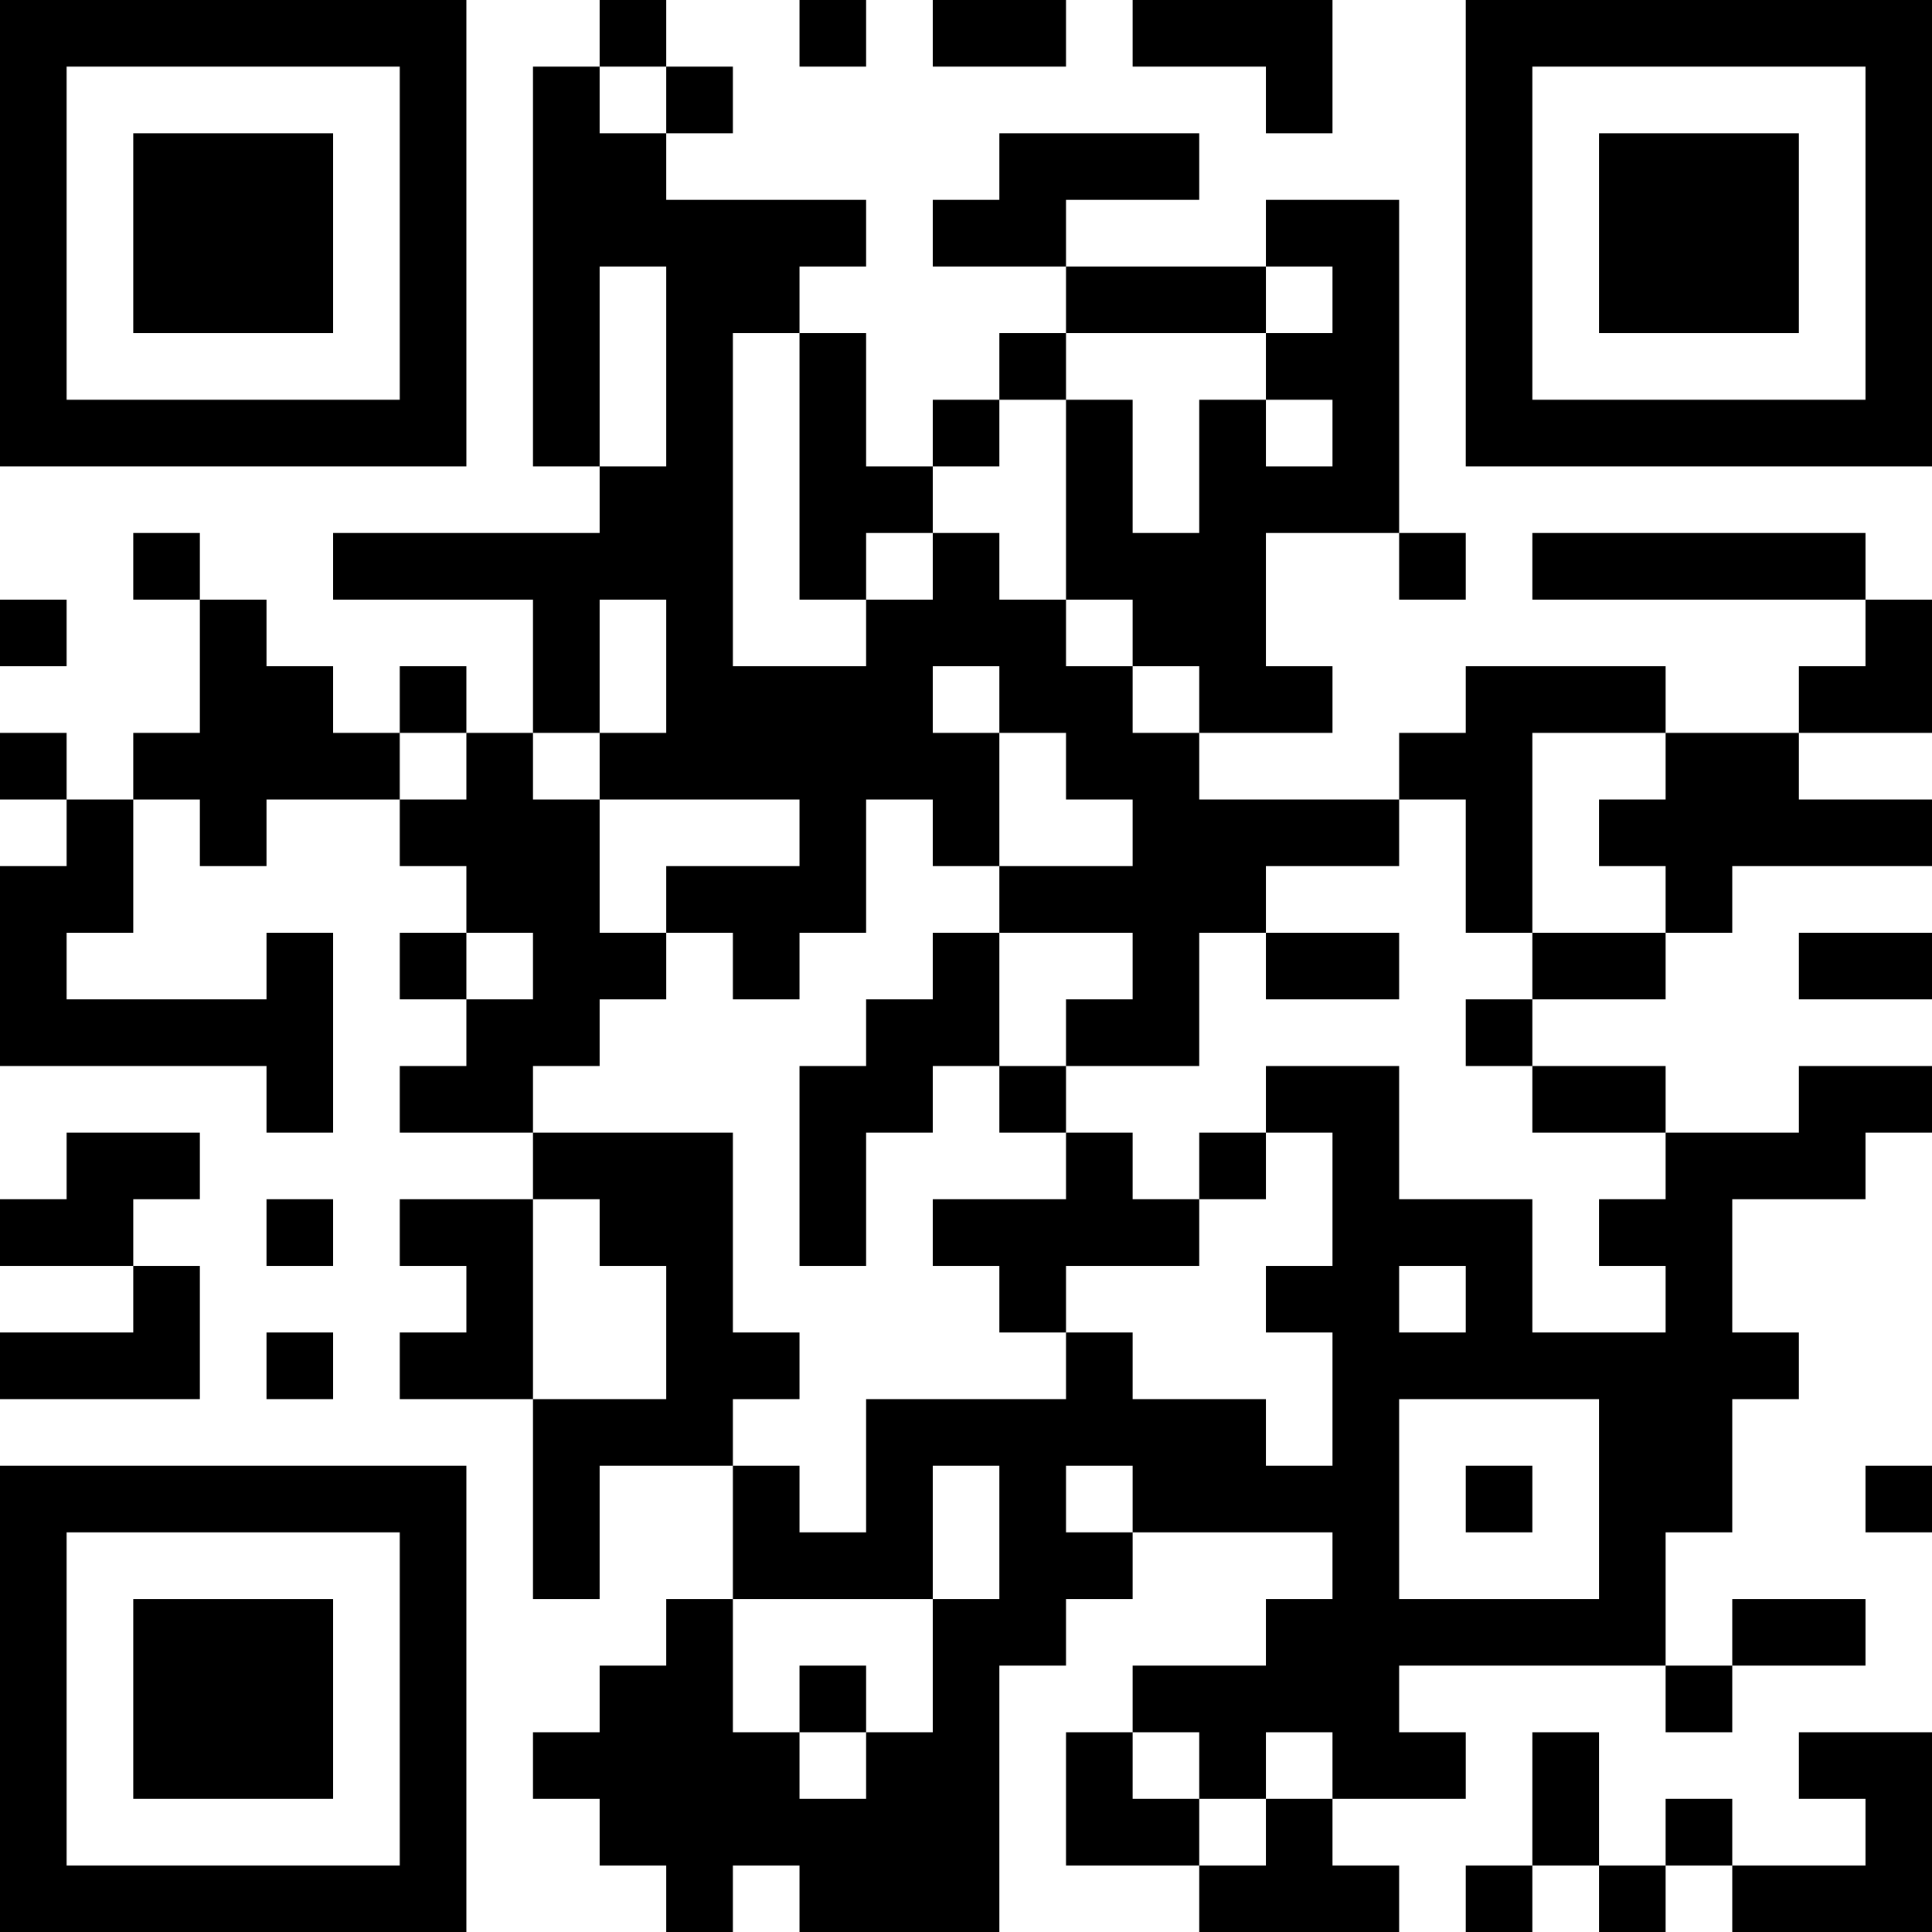 <?xml version="1.0" encoding="UTF-8"?>
<svg xmlns="http://www.w3.org/2000/svg" version="1.1" width="200" height="200" viewBox="0 0 200 200"><rect x="0" y="0" width="200" height="200" fill="#ffffff"/><g transform="scale(6.897)"><g transform="translate(0,0)"><path fill-rule="evenodd" d="M9 0L9 1L8 1L8 7L9 7L9 8L5 8L5 9L8 9L8 11L7 11L7 10L6 10L6 11L5 11L5 10L4 10L4 9L3 9L3 8L2 8L2 9L3 9L3 11L2 11L2 12L1 12L1 11L0 11L0 12L1 12L1 13L0 13L0 16L4 16L4 17L5 17L5 14L4 14L4 15L1 15L1 14L2 14L2 12L3 12L3 13L4 13L4 12L6 12L6 13L7 13L7 14L6 14L6 15L7 15L7 16L6 16L6 17L8 17L8 18L6 18L6 19L7 19L7 20L6 20L6 21L8 21L8 24L9 24L9 22L11 22L11 24L10 24L10 25L9 25L9 26L8 26L8 27L9 27L9 28L10 28L10 29L11 29L11 28L12 28L12 29L15 29L15 25L16 25L16 24L17 24L17 23L20 23L20 24L19 24L19 25L17 25L17 26L16 26L16 28L18 28L18 29L21 29L21 28L20 28L20 27L22 27L22 26L21 26L21 25L25 25L25 26L26 26L26 25L28 25L28 24L26 24L26 25L25 25L25 23L26 23L26 21L27 21L27 20L26 20L26 18L28 18L28 17L29 17L29 16L27 16L27 17L25 17L25 16L23 16L23 15L25 15L25 14L26 14L26 13L29 13L29 12L27 12L27 11L29 11L29 9L28 9L28 8L23 8L23 9L28 9L28 10L27 10L27 11L25 11L25 10L22 10L22 11L21 11L21 12L18 12L18 11L20 11L20 10L19 10L19 8L21 8L21 9L22 9L22 8L21 8L21 3L19 3L19 4L16 4L16 3L18 3L18 2L15 2L15 3L14 3L14 4L16 4L16 5L15 5L15 6L14 6L14 7L13 7L13 5L12 5L12 4L13 4L13 3L10 3L10 2L11 2L11 1L10 1L10 0ZM12 0L12 1L13 1L13 0ZM14 0L14 1L16 1L16 0ZM17 0L17 1L19 1L19 2L20 2L20 0ZM9 1L9 2L10 2L10 1ZM9 4L9 7L10 7L10 4ZM19 4L19 5L16 5L16 6L15 6L15 7L14 7L14 8L13 8L13 9L12 9L12 5L11 5L11 10L13 10L13 9L14 9L14 8L15 8L15 9L16 9L16 10L17 10L17 11L18 11L18 10L17 10L17 9L16 9L16 6L17 6L17 8L18 8L18 6L19 6L19 7L20 7L20 6L19 6L19 5L20 5L20 4ZM0 9L0 10L1 10L1 9ZM9 9L9 11L8 11L8 12L9 12L9 14L10 14L10 15L9 15L9 16L8 16L8 17L11 17L11 20L12 20L12 21L11 21L11 22L12 22L12 23L13 23L13 21L16 21L16 20L17 20L17 21L19 21L19 22L20 22L20 20L19 20L19 19L20 19L20 17L19 17L19 16L21 16L21 18L23 18L23 20L25 20L25 19L24 19L24 18L25 18L25 17L23 17L23 16L22 16L22 15L23 15L23 14L25 14L25 13L24 13L24 12L25 12L25 11L23 11L23 14L22 14L22 12L21 12L21 13L19 13L19 14L18 14L18 16L16 16L16 15L17 15L17 14L15 14L15 13L17 13L17 12L16 12L16 11L15 11L15 10L14 10L14 11L15 11L15 13L14 13L14 12L13 12L13 14L12 14L12 15L11 15L11 14L10 14L10 13L12 13L12 12L9 12L9 11L10 11L10 9ZM6 11L6 12L7 12L7 11ZM7 14L7 15L8 15L8 14ZM14 14L14 15L13 15L13 16L12 16L12 19L13 19L13 17L14 17L14 16L15 16L15 17L16 17L16 18L14 18L14 19L15 19L15 20L16 20L16 19L18 19L18 18L19 18L19 17L18 17L18 18L17 18L17 17L16 17L16 16L15 16L15 14ZM19 14L19 15L21 15L21 14ZM27 14L27 15L29 15L29 14ZM1 17L1 18L0 18L0 19L2 19L2 20L0 20L0 21L3 21L3 19L2 19L2 18L3 18L3 17ZM4 18L4 19L5 19L5 18ZM8 18L8 21L10 21L10 19L9 19L9 18ZM21 19L21 20L22 20L22 19ZM4 20L4 21L5 21L5 20ZM21 21L21 24L24 24L24 21ZM14 22L14 24L11 24L11 26L12 26L12 27L13 27L13 26L14 26L14 24L15 24L15 22ZM16 22L16 23L17 23L17 22ZM22 22L22 23L23 23L23 22ZM28 22L28 23L29 23L29 22ZM12 25L12 26L13 26L13 25ZM17 26L17 27L18 27L18 28L19 28L19 27L20 27L20 26L19 26L19 27L18 27L18 26ZM23 26L23 28L22 28L22 29L23 29L23 28L24 28L24 29L25 29L25 28L26 28L26 29L29 29L29 26L27 26L27 27L28 27L28 28L26 28L26 27L25 27L25 28L24 28L24 26ZM0 0L0 7L7 7L7 0ZM1 1L1 6L6 6L6 1ZM2 2L2 5L5 5L5 2ZM22 0L22 7L29 7L29 0ZM23 1L23 6L28 6L28 1ZM24 2L24 5L27 5L27 2ZM0 22L0 29L7 29L7 22ZM1 23L1 28L6 28L6 23ZM2 24L2 27L5 27L5 24Z" fill="#000000"/></g></g></svg>
